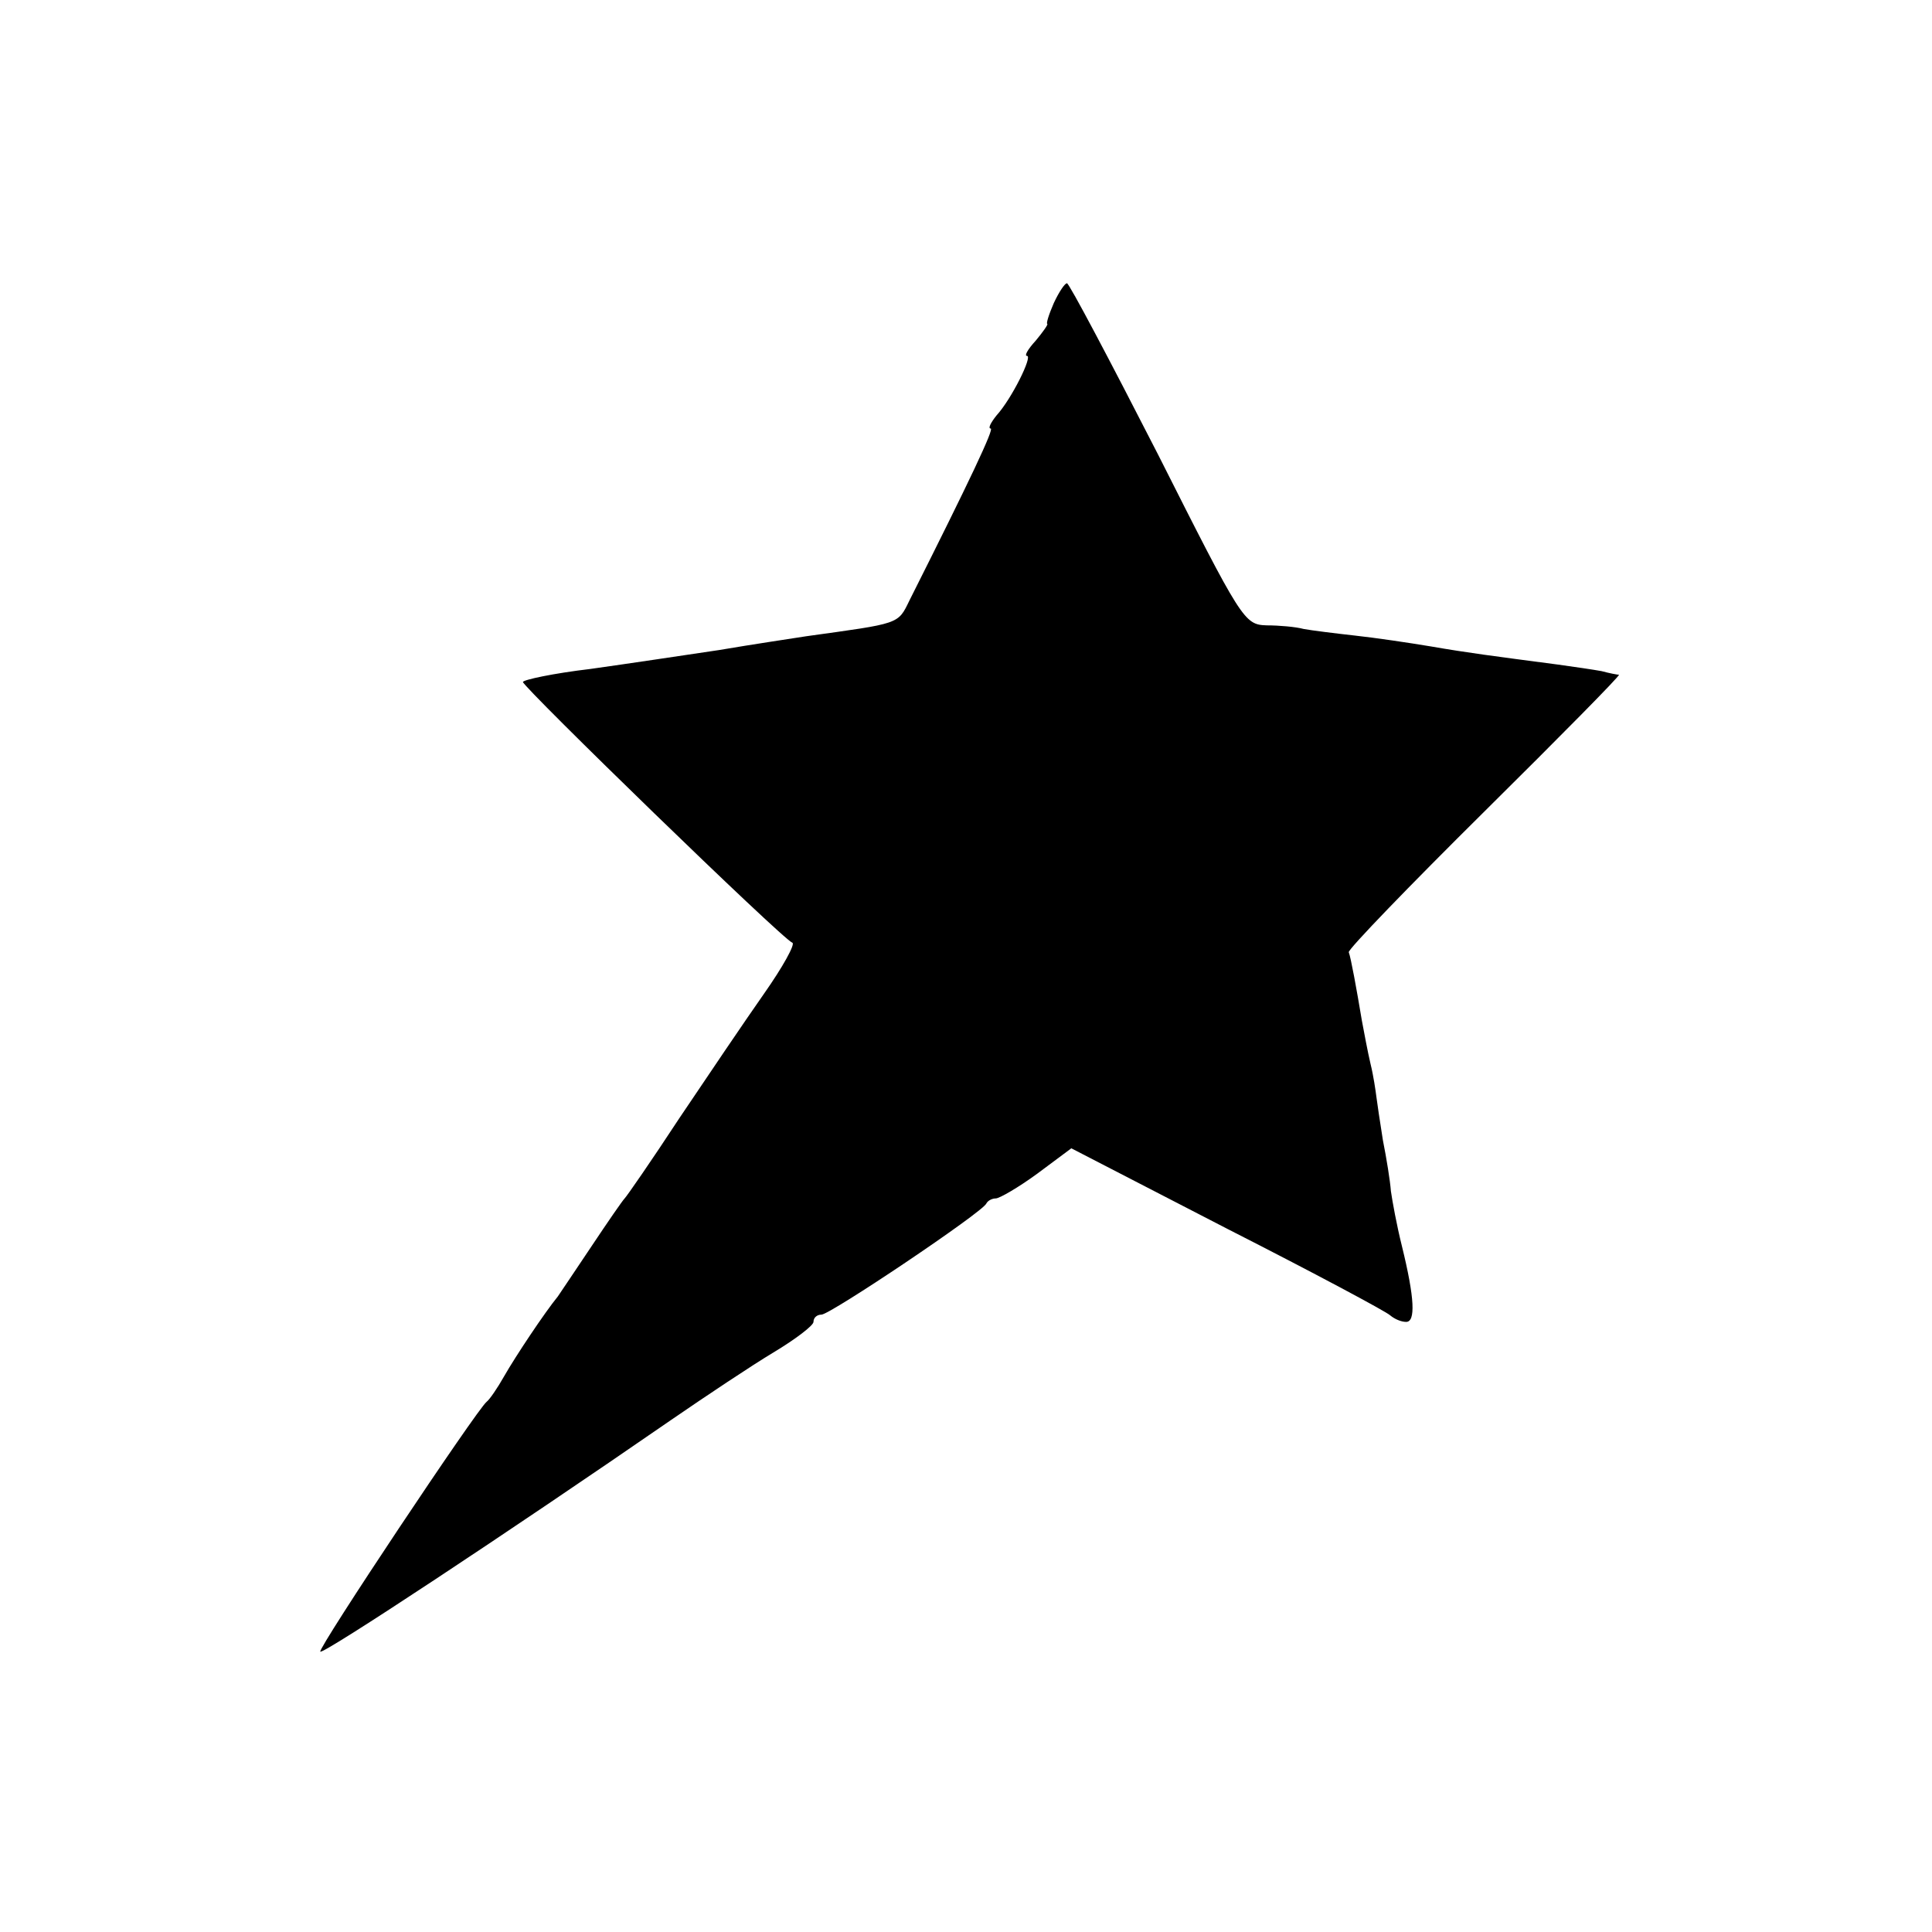 <?xml version="1.0" standalone="no"?>
<!DOCTYPE svg PUBLIC "-//W3C//DTD SVG 20010904//EN"
 "http://www.w3.org/TR/2001/REC-SVG-20010904/DTD/svg10.dtd">
<svg version="1.0" xmlns="http://www.w3.org/2000/svg"
 width="266pt" height="266pt" viewBox="0 0 266 266"
 preserveAspectRatio="xMidYMid meet">
<g transform="translate(0,266) scale(0.1,-0.1)"
fill="#000000" stroke="none">
<path d="M1451 2243 c-7 -16 -11 -29 -9 -29 1 -1 -6 -11 -16 -23 -11 -12 -16
-21 -12 -21 8 0 -21 -59 -42 -82 -8 -10 -12 -18 -8 -18 5 0 -28 -70 -112 -237
-16 -33 -13 -31 -142 -49 -19 -3 -73 -11 -120 -19 -47 -7 -127 -19 -177 -26
-51 -6 -93 -15 -93 -18 0 -7 358 -355 371 -359 4 -2 -13 -33 -39 -70 -26 -37
-78 -114 -117 -172 -38 -58 -72 -107 -75 -110 -3 -3 -23 -32 -45 -65 -22 -33
-43 -64 -47 -70 -18 -22 -58 -82 -74 -110 -9 -16 -20 -32 -24 -35 -13 -10
-233 -340 -229 -344 4 -4 257 163 483 319 48 33 111 75 141 93 30 18 55 37 55
42 0 6 5 10 11 10 12 0 222 141 227 153 2 4 8 7 13 7 5 0 31 15 57 34 l47 35
215 -111 c118 -60 219 -114 224 -119 6 -5 15 -9 22 -9 13 0 12 32 -6 105 -7
28 -13 61 -15 75 -1 14 -6 45 -11 70 -4 25 -8 52 -9 60 -1 8 -4 29 -8 45 -4
17 -9 44 -12 60 -7 42 -15 86 -18 94 -1 4 83 91 187 194 104 103 187 187 185
188 -2 0 -13 2 -24 5 -11 2 -38 6 -60 9 -91 12 -123 16 -175 25 -30 5 -77 12
-105 15 -27 3 -59 7 -70 9 -11 3 -34 5 -51 5 -31 1 -34 6 -150 236 -66 129
-122 235 -125 235 -3 0 -11 -12 -18 -27z"/>
</g>
</svg>
